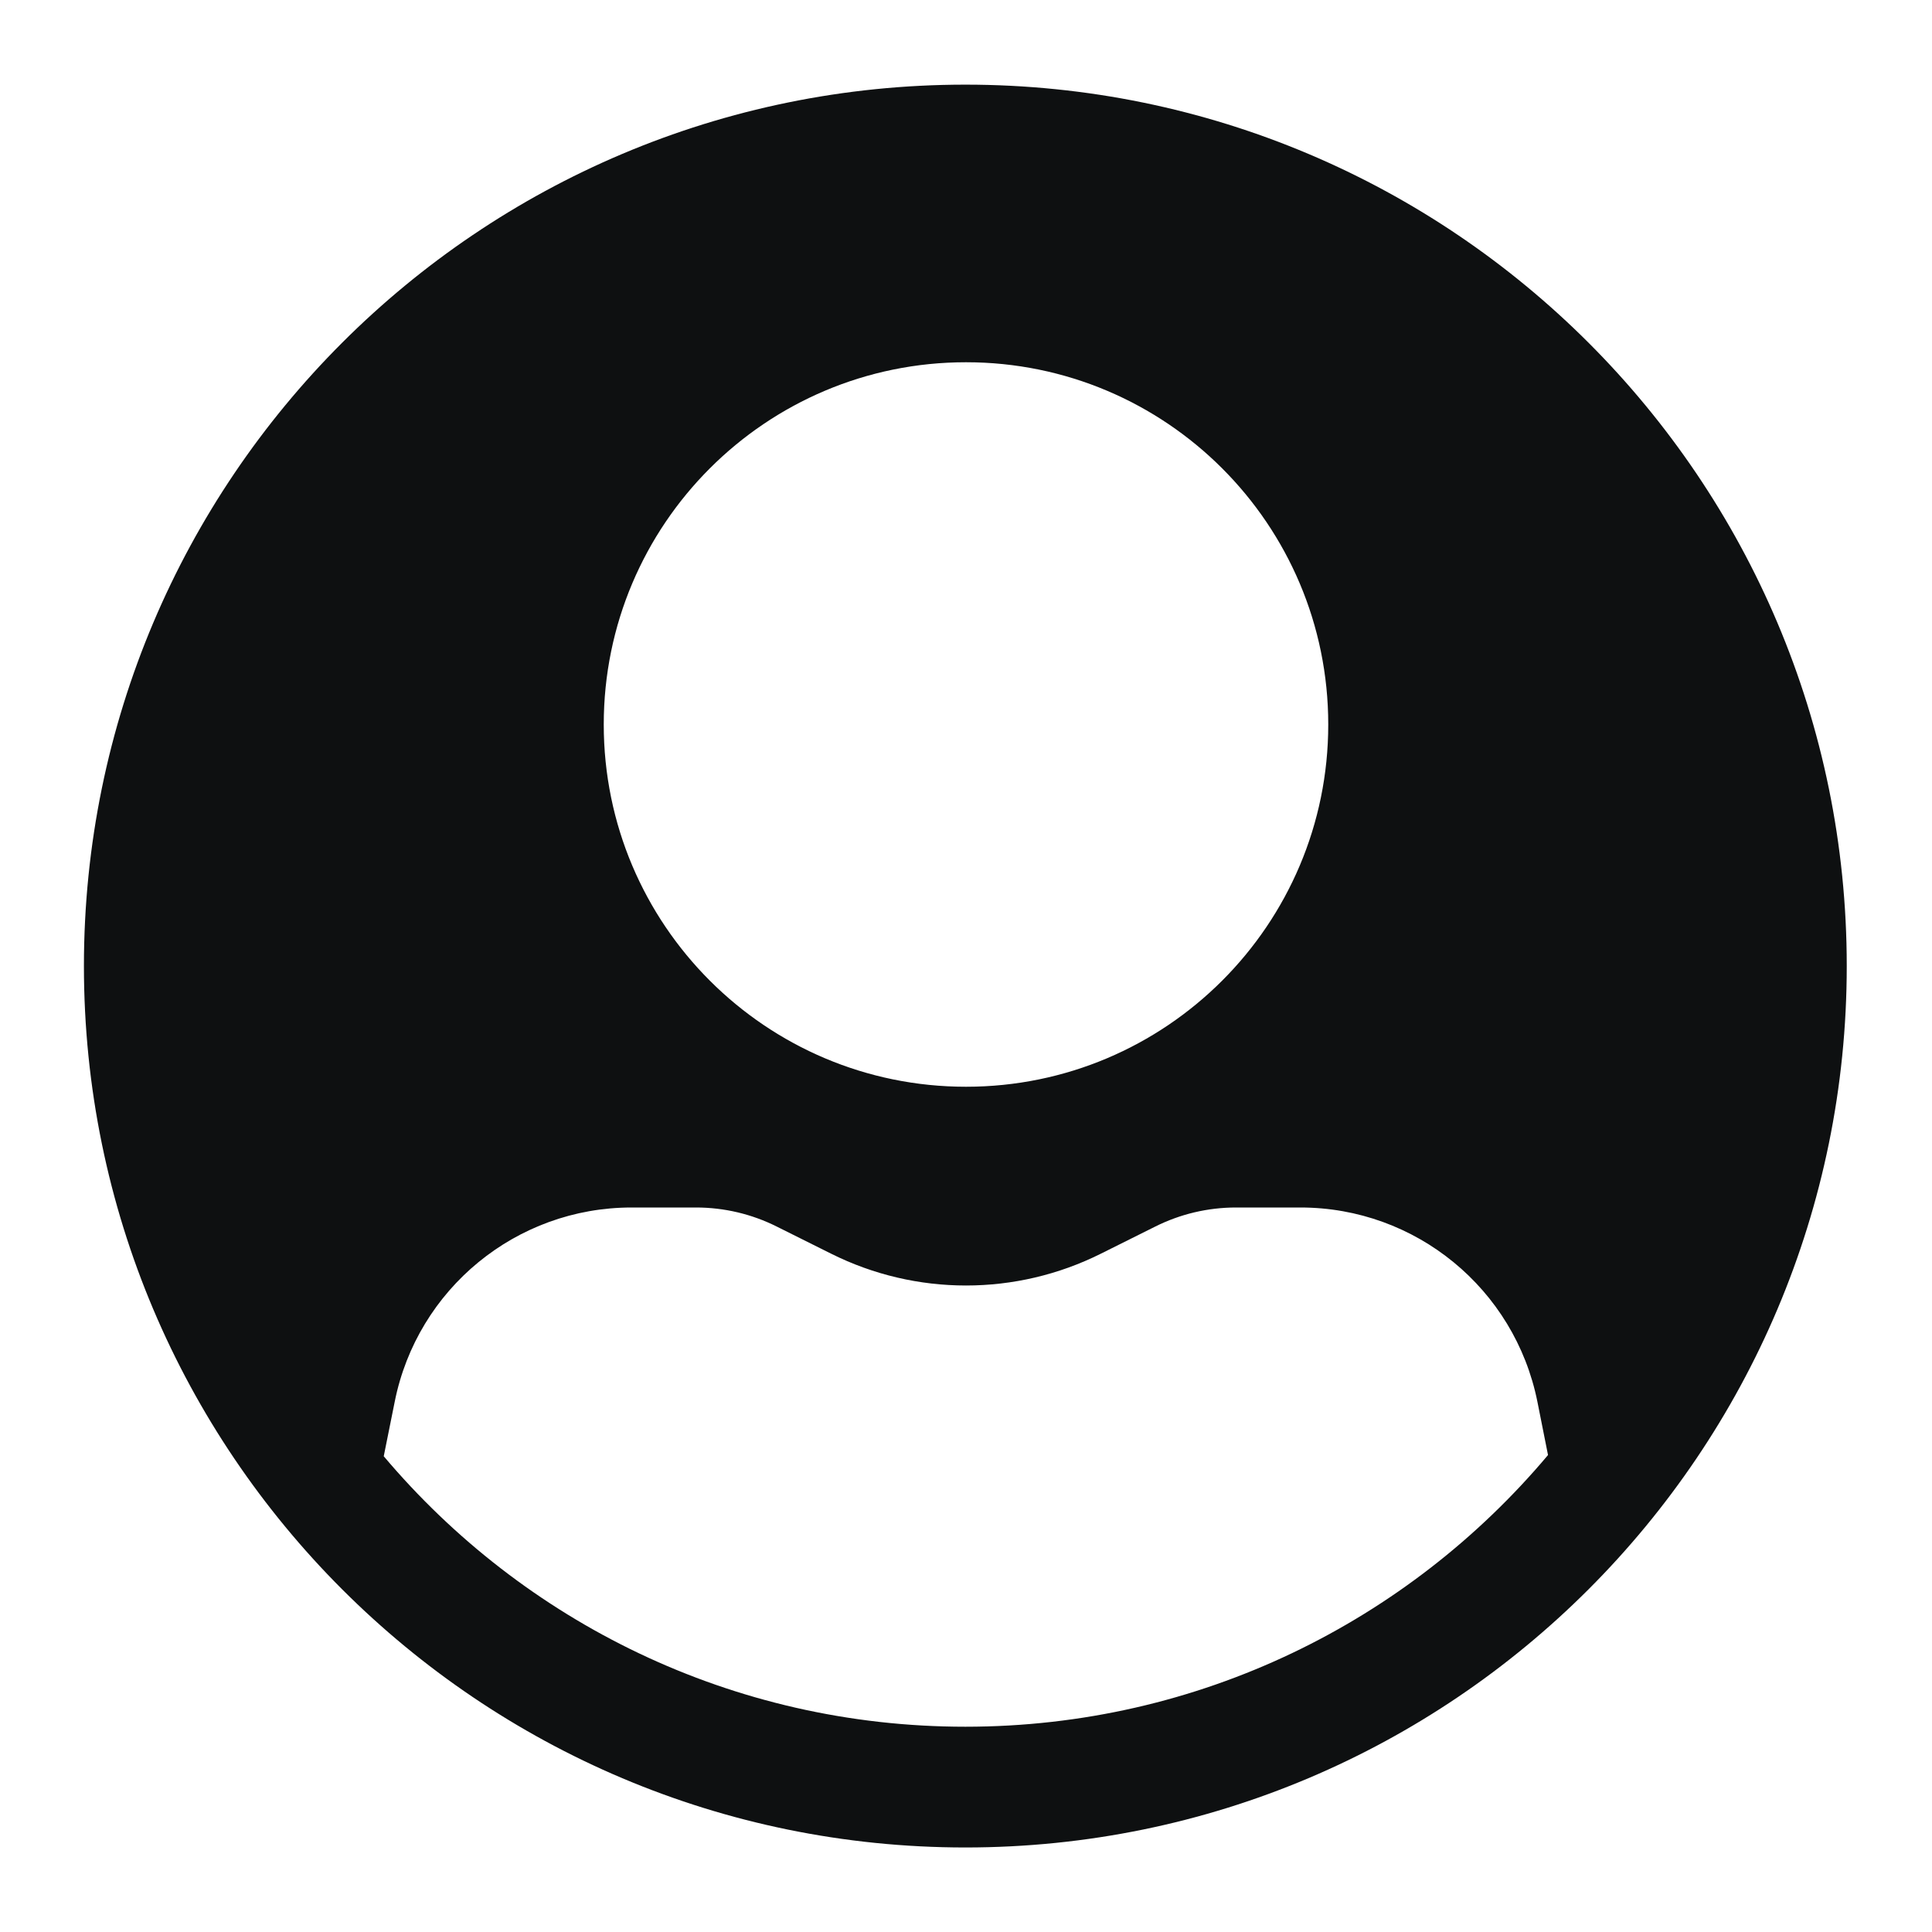 <svg width="16" height="16" viewBox="0 0 16 16" fill="none" xmlns="http://www.w3.org/2000/svg">
<path fill-rule="evenodd" clip-rule="evenodd" d="M15.294 8C15.294 12.031 12.026 15.3 7.995 15.3C3.963 15.3 0.695 12.031 0.695 8C0.695 3.969 3.963 0.701 7.995 0.701C12.026 0.701 15.294 3.969 15.294 8ZM8 9C9.657 9 11 7.657 11 6C11 4.343 9.657 3 8 3C6.343 3 5 4.343 5 6C5 7.657 6.343 9 8 9ZM7.995 14.3C9.932 14.3 11.664 13.425 12.82 12.05L12.732 11.608C12.544 10.673 11.724 10 10.77 10H10.236C10.003 10 9.774 10.054 9.565 10.159L9.118 10.382C8.414 10.734 7.586 10.734 6.882 10.382L6.435 10.159C6.226 10.054 5.997 10 5.764 10H5.23C4.276 10 3.456 10.673 3.269 11.608L3.178 12.06C4.334 13.43 6.063 14.3 7.995 14.3Z" fill="#0E1011"/>
</svg>
